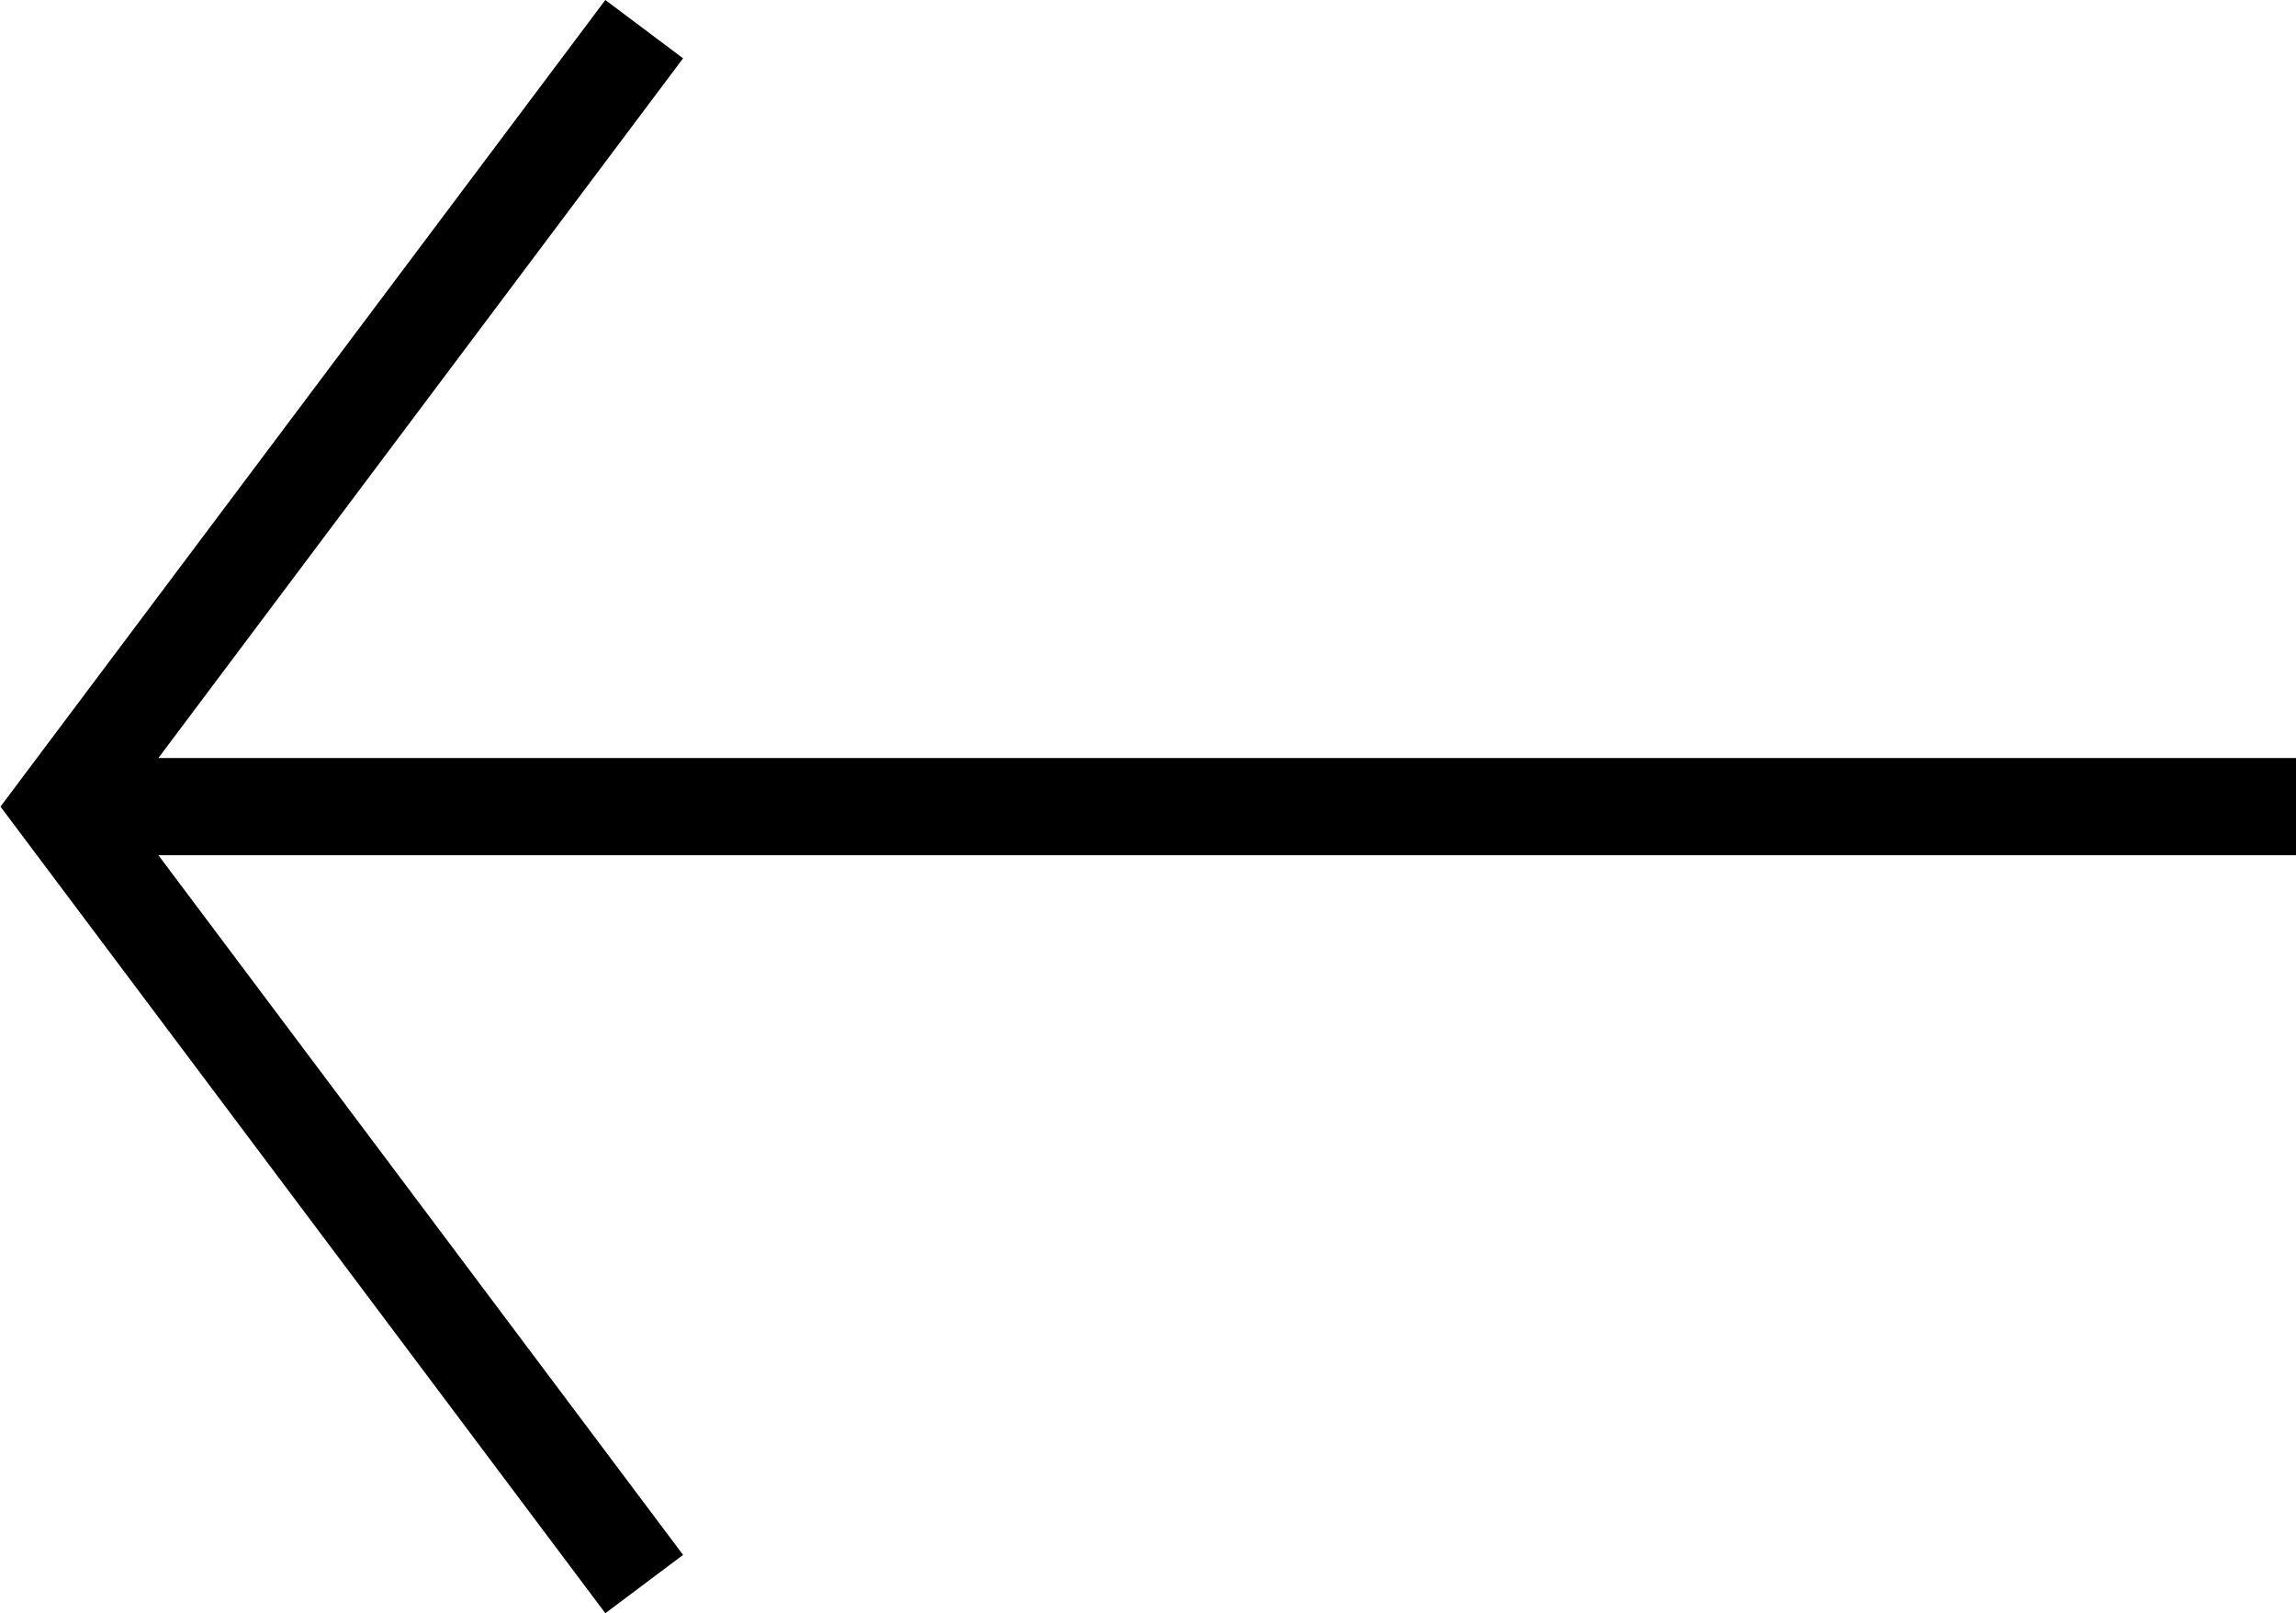 <svg xmlns="http://www.w3.org/2000/svg" viewBox="0 0 23.63 16.6"><title>Ativo 31</title><g id="Camada_2" data-name="Camada 2"><g id="Camada_6" data-name="Camada 6"><polyline points="6.63 0.3 0.63 8.3 6.63 16.3" style="fill:none;stroke:#000;stroke-miterlimit:10"/><line x1="1.13" y1="8.3" x2="23.63" y2="8.3" style="fill:none;stroke:#000;stroke-miterlimit:10"/></g></g></svg>